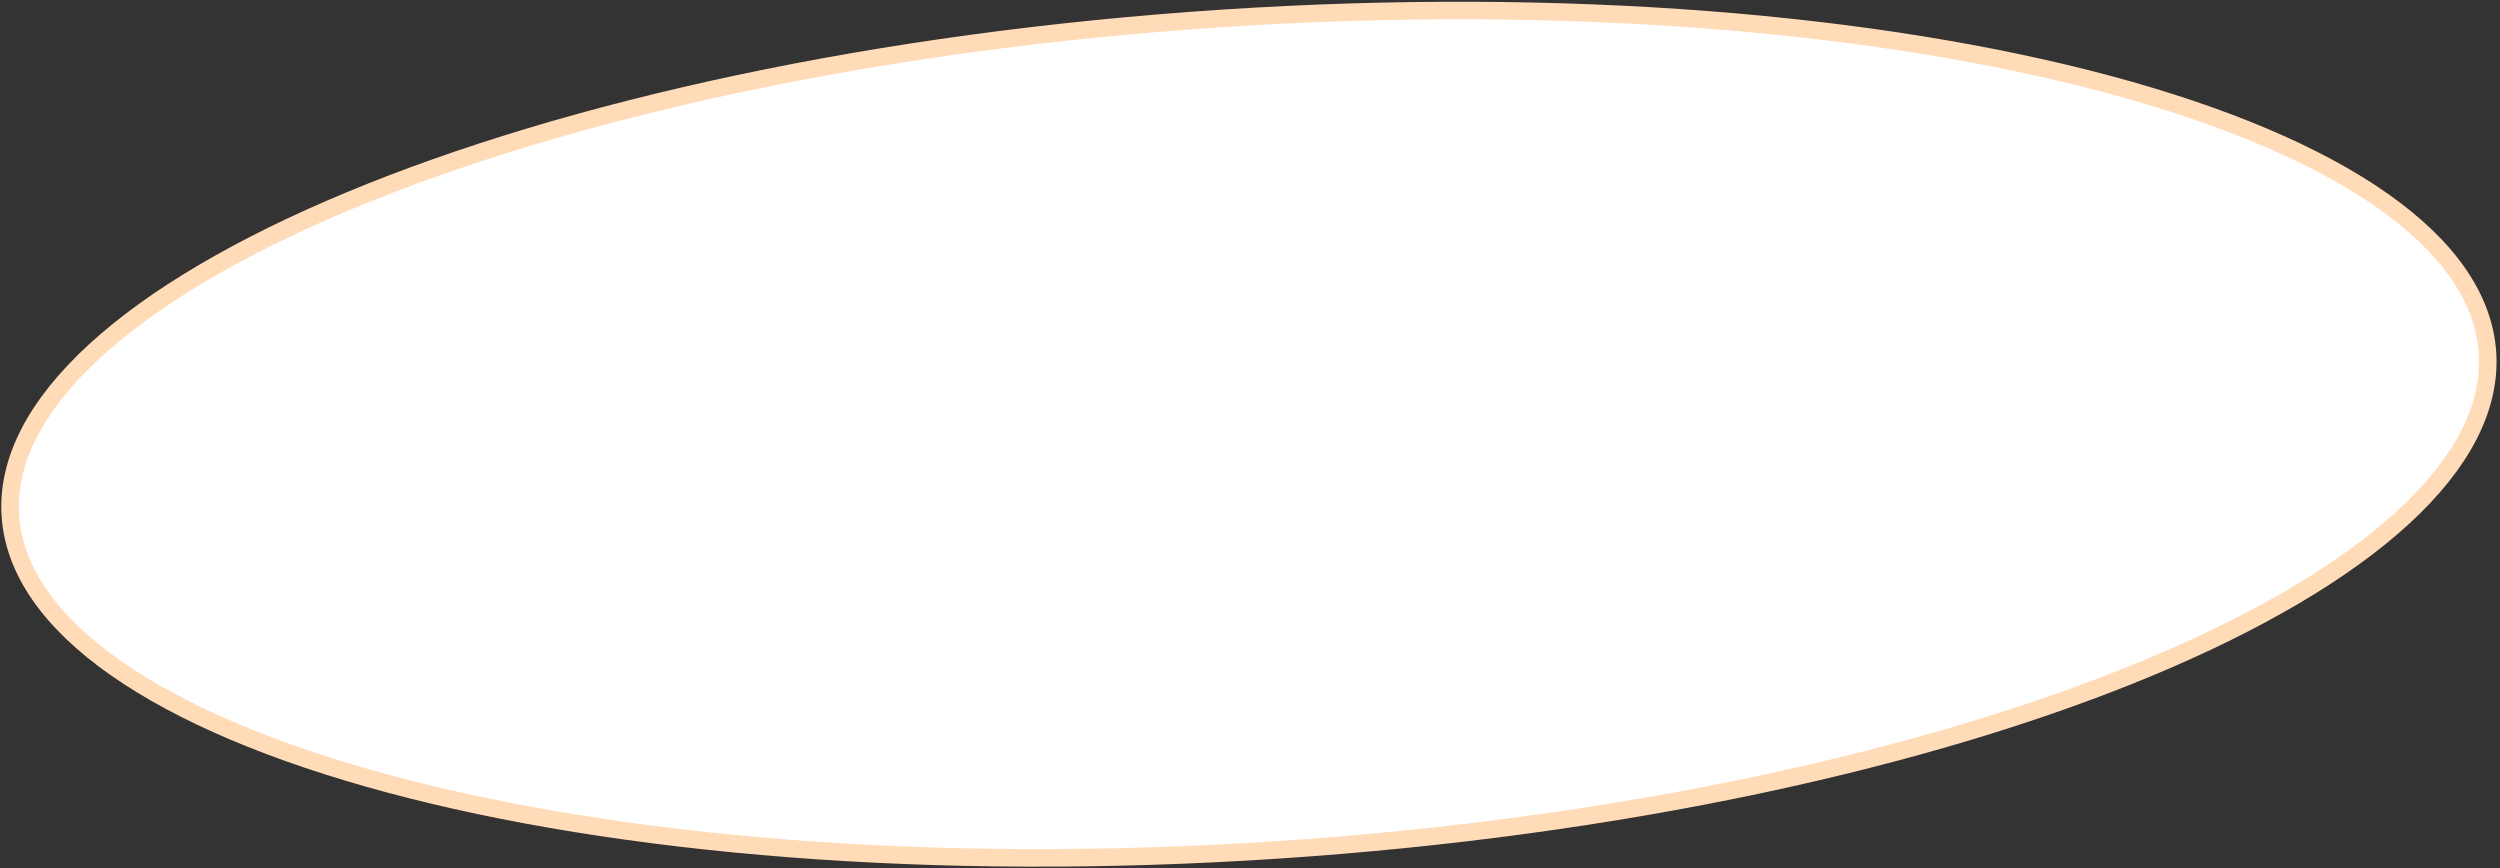 <svg width="285" height="99" viewBox="0 0 285 99" fill="none" xmlns="http://www.w3.org/2000/svg">
<rect x="0" y="0" width="285" height="99" fill="#333333" stroke="none"/>
<path d="M283.571 40.213C283.982 46.467 280.662 52.822 273.957 58.984C267.261 65.138 257.308 70.983 244.789 76.184C219.759 86.582 184.68 94.32 145.493 96.898C106.307 99.475 70.517 96.398 44.341 89.368C31.247 85.852 20.615 81.361 13.171 76.137C5.717 70.906 1.592 65.041 1.181 58.787C0.77 52.533 4.09 46.178 10.795 40.016C17.491 33.862 27.443 28.017 39.963 22.816C64.993 12.418 100.072 4.68 139.258 2.102C178.445 -0.475 214.235 2.602 240.411 9.632C253.504 13.148 264.136 17.639 271.581 22.863C279.035 28.094 283.159 33.959 283.571 40.213Z" fill="white" stroke="#FFDBB8" stroke-width="2"/>
</svg>
